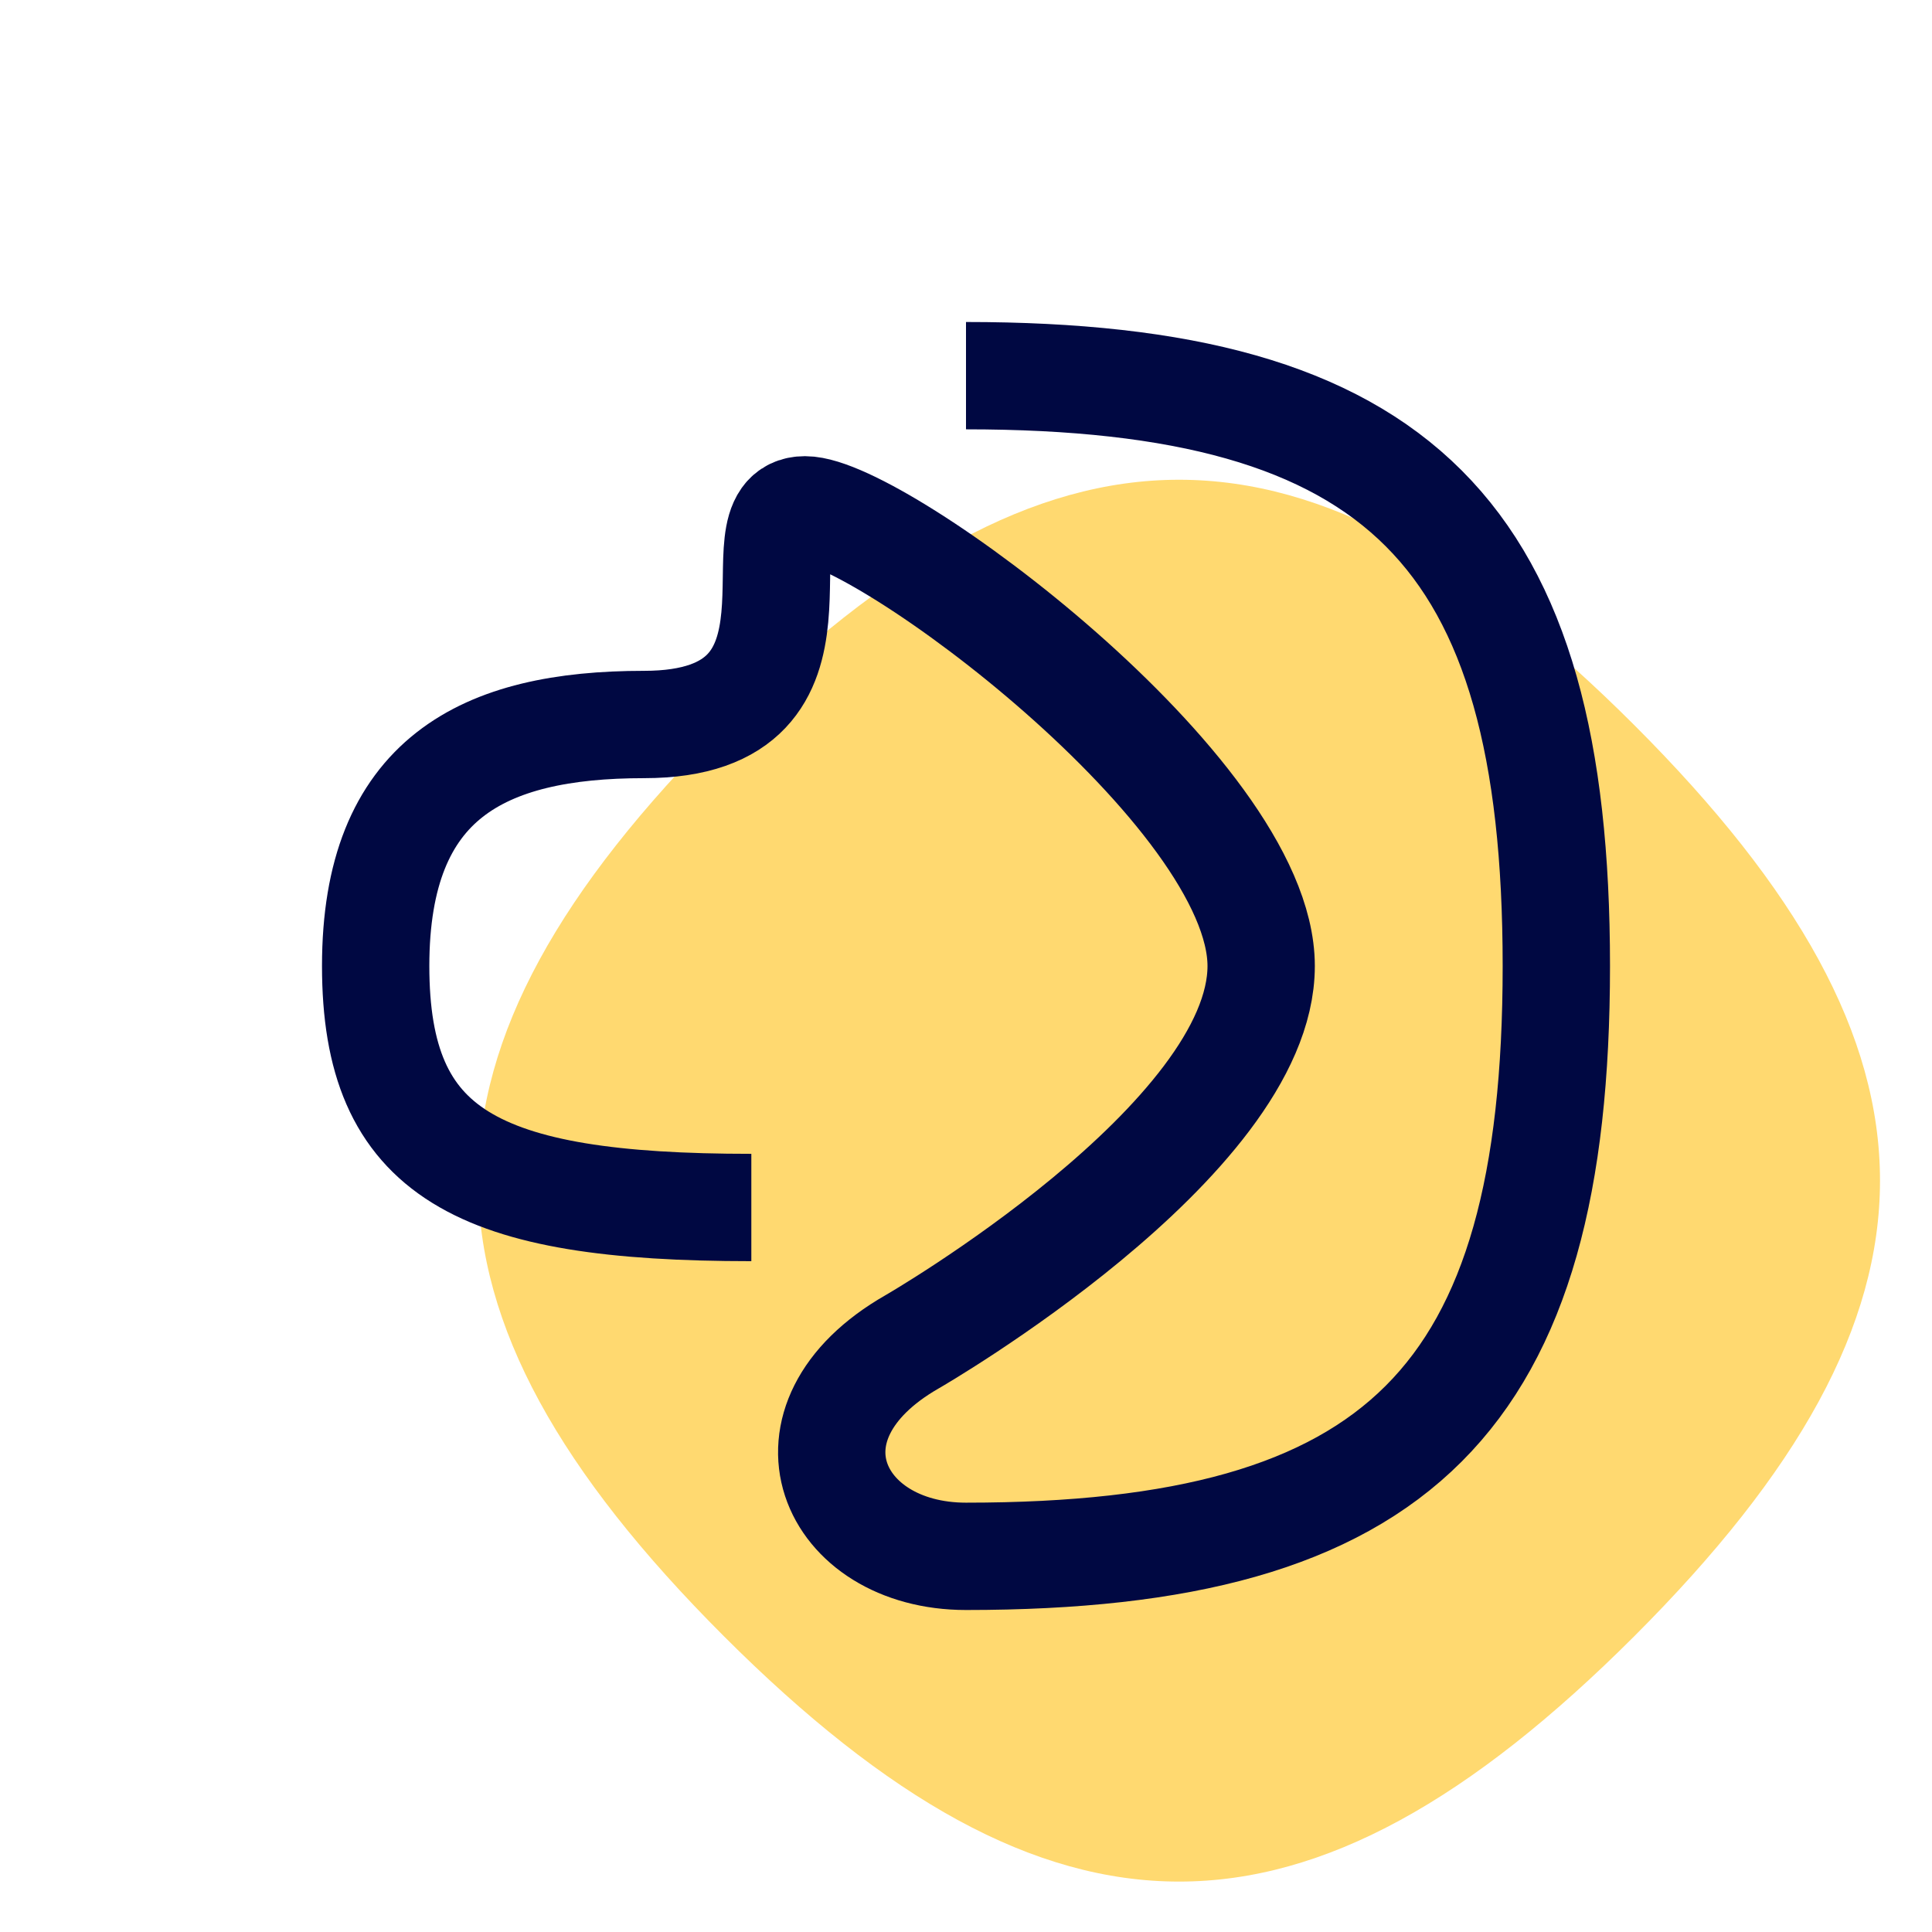 <svg width="144" height="144" viewBox="0 0 144 144" fill="none" xmlns="http://www.w3.org/2000/svg">
<g clip-path="url(#clip0)">
<path d="M121.823 54.059C146.225 78.461 146.225 97.539 121.823 121.941C97.421 146.343 78.343 146.343 53.941 121.941C29.539 97.539 29.539 78.461 53.941 54.059C78.343 29.657 97.421 29.657 121.823 54.059Z" fill="#FFD970"/>
<path d="M72 28C104.301 28 116 39.7 116 72C116 104.301 104.301 116 72 116C62 116 57.5 106 68 100C68 100 94 85 94 72C94 59 65.5 38 60 38C54.5 38 63.5 54 48 54C36 54 28 58 28 72C28 86 35.5 90 56 90" stroke="#000842" stroke-width="8" stroke-linejoin="round"/>
</g>
<defs>
<clipPath id="clip0">
<rect width="144" height="144" fill="white"/>
</clipPath>
</defs>
</svg>
